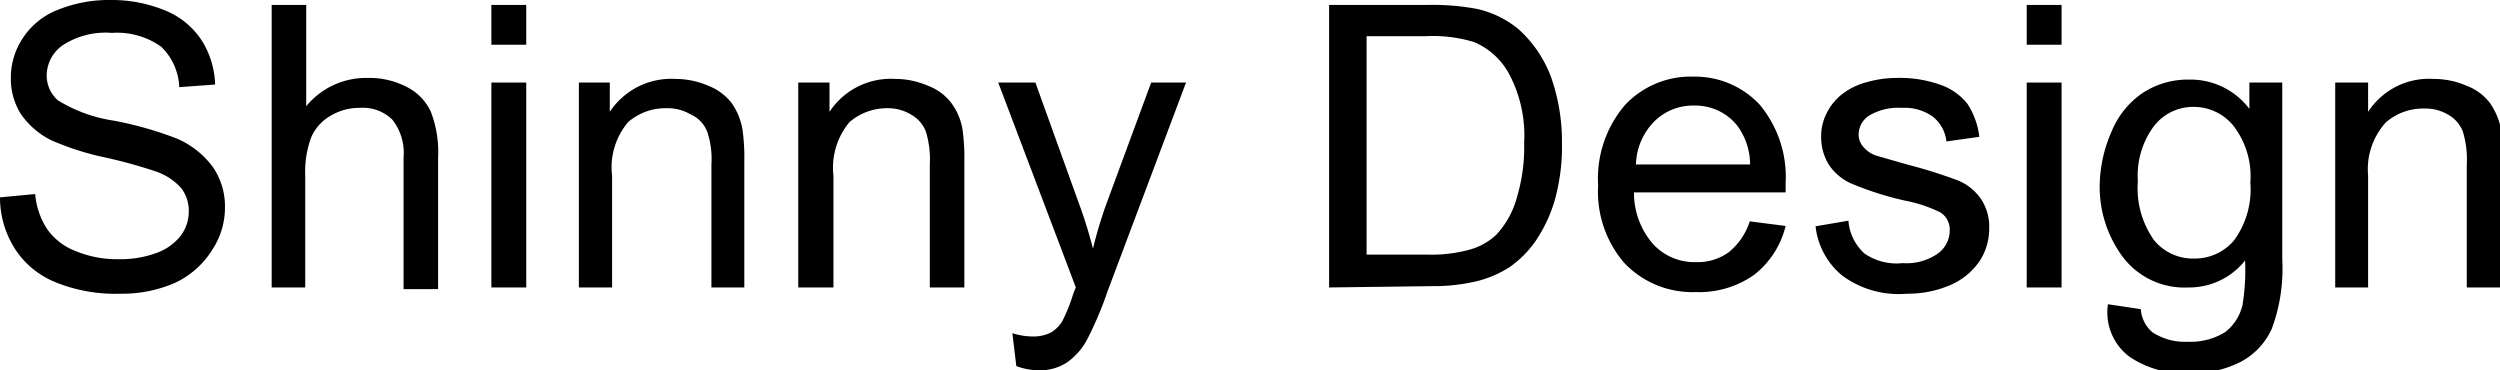 <svg xmlns="http://www.w3.org/2000/svg" viewBox="0 0 76.01 11.26"><title>資產 1</title><g id="b91d8217-bc7c-42f6-acea-cdf8fe15b81a" data-name="圖層 2"><g id="ac07a6e5-2124-462b-83db-fbe1ca3f9f0f" data-name="圖層 1"><path d="M0,6l1.07-.1a2.29,2.29,0,0,0,.36,1.06,1.87,1.87,0,0,0,.86.67,3.27,3.27,0,0,0,1.32.25,3.15,3.15,0,0,0,1.15-.19,1.63,1.63,0,0,0,.74-.53,1.23,1.23,0,0,0,.24-.74,1.13,1.13,0,0,0-.23-.7,1.82,1.82,0,0,0-.78-.51,15.4,15.4,0,0,0-1.52-.42,8.3,8.3,0,0,1-1.66-.53,2.44,2.44,0,0,1-.92-.8,2,2,0,0,1-.3-1.07A2.16,2.16,0,0,1,.7,1.15,2.24,2.24,0,0,1,1.78.29,4.14,4.14,0,0,1,3.35,0,4.25,4.25,0,0,1,5,.31a2.4,2.4,0,0,1,1.12.9,2.63,2.63,0,0,1,.42,1.36l-1.09.08A1.8,1.8,0,0,0,4.9,1.42,2.31,2.31,0,0,0,3.4,1a2.39,2.39,0,0,0-1.5.38,1.13,1.13,0,0,0-.48.91,1,1,0,0,0,.34.76,4.5,4.5,0,0,0,1.71.62,11,11,0,0,1,1.9.54,2.65,2.65,0,0,1,1.11.88,2.11,2.11,0,0,1,.36,1.22A2.32,2.32,0,0,1,6.45,7.6a2.65,2.65,0,0,1-1.13,1,4,4,0,0,1-1.66.33,4.83,4.83,0,0,1-1.95-.34,2.65,2.65,0,0,1-1.24-1A2.91,2.91,0,0,1,0,6Z"/><path d="M8.26,8.74V.15H9.31V3.23a2.35,2.35,0,0,1,1.86-.86,2.46,2.46,0,0,1,1.21.28,1.58,1.58,0,0,1,.72.75,3.38,3.38,0,0,1,.22,1.39v4H12.27V4.79a1.63,1.63,0,0,0-.34-1.15,1.28,1.28,0,0,0-1-.36,1.69,1.69,0,0,0-.88.24,1.39,1.39,0,0,0-.59.66,3,3,0,0,0-.18,1.15V8.74Z"/><path d="M14.94,1.36V.15H16V1.36Zm0,7.38V2.51H16V8.74Z"/><path d="M17.6,8.74V2.51h.94V3.4a2.24,2.24,0,0,1,2-1,2.5,2.5,0,0,1,1,.21,1.64,1.64,0,0,1,.71.53,2,2,0,0,1,.32.77,6,6,0,0,1,.06,1V8.74h-1V5a2.59,2.59,0,0,0-.13-1A.94.94,0,0,0,21,3.48a1.38,1.38,0,0,0-.74-.19,1.73,1.73,0,0,0-1.16.42,2.12,2.12,0,0,0-.49,1.63v3.4Z"/><path d="M24.27,8.74V2.51h.95V3.4a2.23,2.23,0,0,1,2-1,2.5,2.5,0,0,1,1,.21,1.58,1.58,0,0,1,.71.53,1.86,1.86,0,0,1,.33.77,6,6,0,0,1,.06,1V8.74H28.27V5a2.87,2.87,0,0,0-.12-1,1,1,0,0,0-.44-.51A1.35,1.35,0,0,0,27,3.29a1.75,1.75,0,0,0-1.17.42,2.16,2.16,0,0,0-.49,1.63v3.4Z"/><path d="M30.9,11.13l-.12-1a2.08,2.08,0,0,0,.6.1,1.18,1.18,0,0,0,.57-.12,1,1,0,0,0,.34-.33A5,5,0,0,0,32.61,9a2.51,2.51,0,0,1,.1-.26L30.35,2.51h1.13l1.3,3.61a13.53,13.53,0,0,1,.45,1.44,13,13,0,0,1,.43-1.42L35,2.51h1.06L33.68,8.84a10.85,10.85,0,0,1-.59,1.41,2,2,0,0,1-.65.77,1.52,1.52,0,0,1-.86.24A2,2,0,0,1,30.9,11.13Z"/><path d="M40.41,8.74V.15h3A7.34,7.34,0,0,1,44.9.27a3,3,0,0,1,1.26.61,3.67,3.67,0,0,1,1,1.47,5.9,5.9,0,0,1,.33,2,6.08,6.08,0,0,1-.22,1.74,4.4,4.4,0,0,1-.59,1.25,3.2,3.2,0,0,1-.78.78,3.33,3.33,0,0,1-1,.43,5.72,5.72,0,0,1-1.38.15Zm1.14-1h1.83a4.37,4.37,0,0,0,1.34-.16,1.93,1.93,0,0,0,.77-.44A2.68,2.68,0,0,0,46.12,6a5.27,5.27,0,0,0,.22-1.65,4,4,0,0,0-.44-2.07,2.17,2.17,0,0,0-1.08-1,4.31,4.31,0,0,0-1.47-.18h-1.8Z"/><path d="M53.2,6.73l1.09.14a2.68,2.68,0,0,1-.95,1.48,2.89,2.89,0,0,1-1.78.53A2.85,2.85,0,0,1,49.39,8a3.31,3.31,0,0,1-.8-2.36,3.44,3.44,0,0,1,.81-2.44,2.74,2.74,0,0,1,2.1-.87,2.69,2.69,0,0,1,2,.85,3.43,3.43,0,0,1,.79,2.39c0,.07,0,.16,0,.28H49.68a2.36,2.36,0,0,0,.58,1.57,1.71,1.71,0,0,0,1.3.55,1.62,1.62,0,0,0,1-.3A2,2,0,0,0,53.2,6.73ZM49.74,5h3.47a2,2,0,0,0-.39-1.18,1.63,1.63,0,0,0-1.31-.61,1.66,1.66,0,0,0-1.22.49A1.92,1.92,0,0,0,49.74,5Z"/><path d="M55.2,6.88l1-.17a1.49,1.49,0,0,0,.49,1A1.72,1.72,0,0,0,57.85,8a1.66,1.66,0,0,0,1.08-.3A.87.87,0,0,0,59.28,7,.62.62,0,0,0,59,6.46a4.24,4.24,0,0,0-1.08-.36,9.68,9.68,0,0,1-1.61-.51A1.58,1.58,0,0,1,55.6,5a1.6,1.6,0,0,1-.23-.83,1.54,1.54,0,0,1,.19-.77,1.65,1.65,0,0,1,.52-.59,2.09,2.09,0,0,1,.67-.31,3.33,3.33,0,0,1,.91-.13A3.63,3.63,0,0,1,59,2.58a1.78,1.78,0,0,1,.82.58,2.35,2.35,0,0,1,.36,1l-1,.14a1.12,1.12,0,0,0-.41-.75,1.47,1.47,0,0,0-.95-.27,1.73,1.73,0,0,0-1,.24.69.69,0,0,0-.31.56.56.56,0,0,0,.13.37.87.87,0,0,0,.4.28l.94.27a15.4,15.4,0,0,1,1.56.49,1.59,1.59,0,0,1,.69.56,1.52,1.52,0,0,1,.25.9,1.79,1.79,0,0,1-.3,1,2.06,2.06,0,0,1-.89.72,3.26,3.26,0,0,1-1.31.26A2.89,2.89,0,0,1,56,8.37,2.26,2.26,0,0,1,55.2,6.88Z"/><path d="M61.62,1.36V.15h1.06V1.36Zm0,7.38V2.51h1.06V8.74Z"/><path d="M64.09,9.25l1,.15a1,1,0,0,0,.35.7,1.79,1.79,0,0,0,1.07.29,2,2,0,0,0,1.14-.29,1.46,1.46,0,0,0,.53-.82,6.62,6.62,0,0,0,.08-1.36,2.17,2.17,0,0,1-1.72.82,2.35,2.35,0,0,1-2-.93,3.57,3.57,0,0,1-.7-2.22A4.21,4.21,0,0,1,64.2,4a2.62,2.62,0,0,1,.94-1.17,2.51,2.51,0,0,1,1.43-.41,2.24,2.24,0,0,1,1.82.89V2.51h1V7.89A5.24,5.24,0,0,1,69.07,10a2.13,2.13,0,0,1-.94,1,3.3,3.3,0,0,1-1.58.35,3,3,0,0,1-1.8-.5A1.68,1.68,0,0,1,64.09,9.25ZM65,5.51a2.72,2.72,0,0,0,.49,1.79,1.52,1.52,0,0,0,1.22.56,1.55,1.55,0,0,0,1.22-.56,2.63,2.63,0,0,0,.49-1.75,2.52,2.52,0,0,0-.51-1.72,1.55,1.55,0,0,0-1.22-.58,1.5,1.5,0,0,0-1.19.57A2.51,2.51,0,0,0,65,5.51Z"/><path d="M71,8.74V2.51h1V3.4a2.21,2.21,0,0,1,2-1,2.5,2.5,0,0,1,1,.21,1.58,1.58,0,0,1,.71.53,2.16,2.16,0,0,1,.33.77,7.71,7.71,0,0,1,.05,1V8.74H75V5a2.87,2.87,0,0,0-.12-1,1,1,0,0,0-.44-.51,1.36,1.36,0,0,0-.74-.19,1.73,1.73,0,0,0-1.16.42A2.12,2.12,0,0,0,72,5.34v3.4Z"/></g></g></svg>